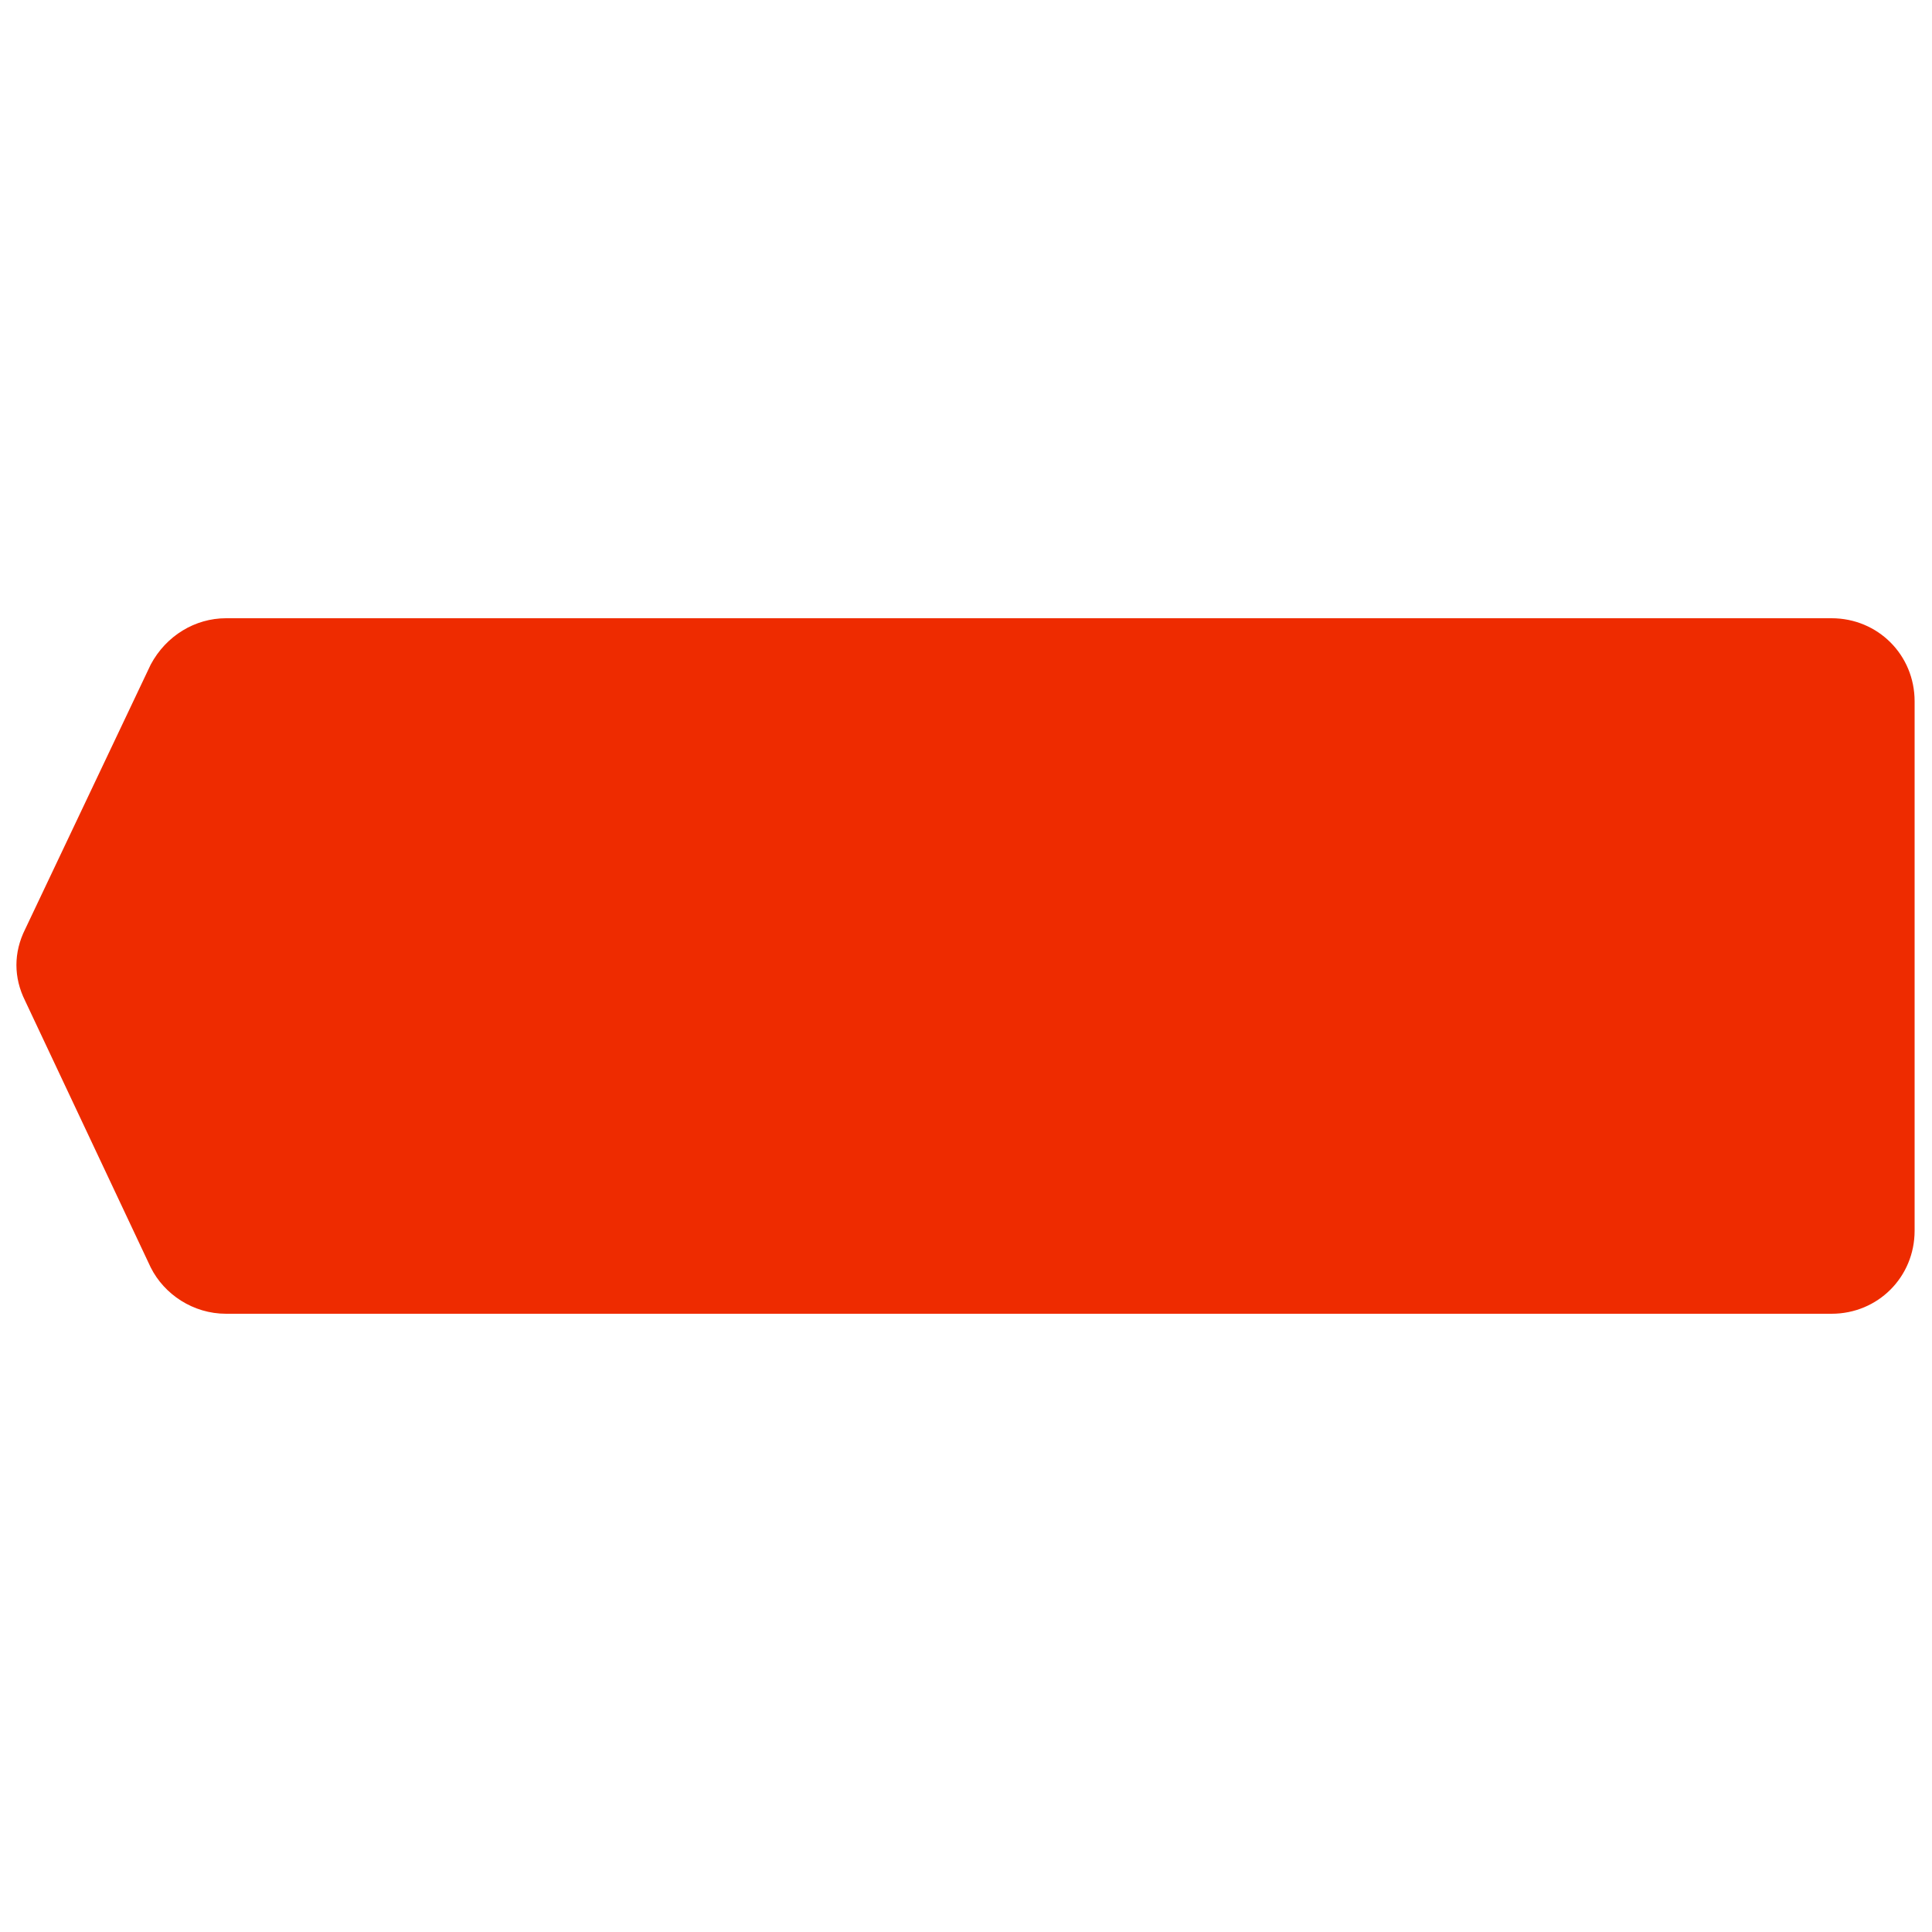 <?xml version="1.0" encoding="utf-8"?>
<!-- Generator: Adobe Illustrator 19.0.0, SVG Export Plug-In . SVG Version: 6.00 Build 0)  -->
<svg version="1.1" id="Layer_1" xmlns="http://www.w3.org/2000/svg" xmlns:xlink="http://www.w3.org/1999/xlink" x="0px" y="0px"
	 viewBox="0 0 100 100" style="enable-background:new 0 0 100 100;" xml:space="preserve">
<style type="text/css">
	.st0{clip-path:url(#XMLID_5_);fill:#EE2B00;}
</style>
<g id="XMLID_4_">
	<defs>
		<path id="XMLID_1_" d="M11.7,32h83.1c2.4,0,4.3,1.9,4.3,4.3v27.4c0,2.4-1.9,4.3-4.3,4.3H11.7c-1.7,0-3.2-1-3.9-2.4L1.3,51.8
			c-0.6-1.2-0.6-2.5,0-3.7l6.5-13.7C8.6,32.9,10.1,32,11.7,32z"/>
	</defs>
	<clipPath id="XMLID_5_">
		<use xlink:href="#XMLID_1_"  style="overflow:visible;"/>
	</clipPath>
	<rect id="XMLID_2_" x="-3.4" y="27.7" class="st0" width="106.7" height="44.6"/>
</g>
</svg>
